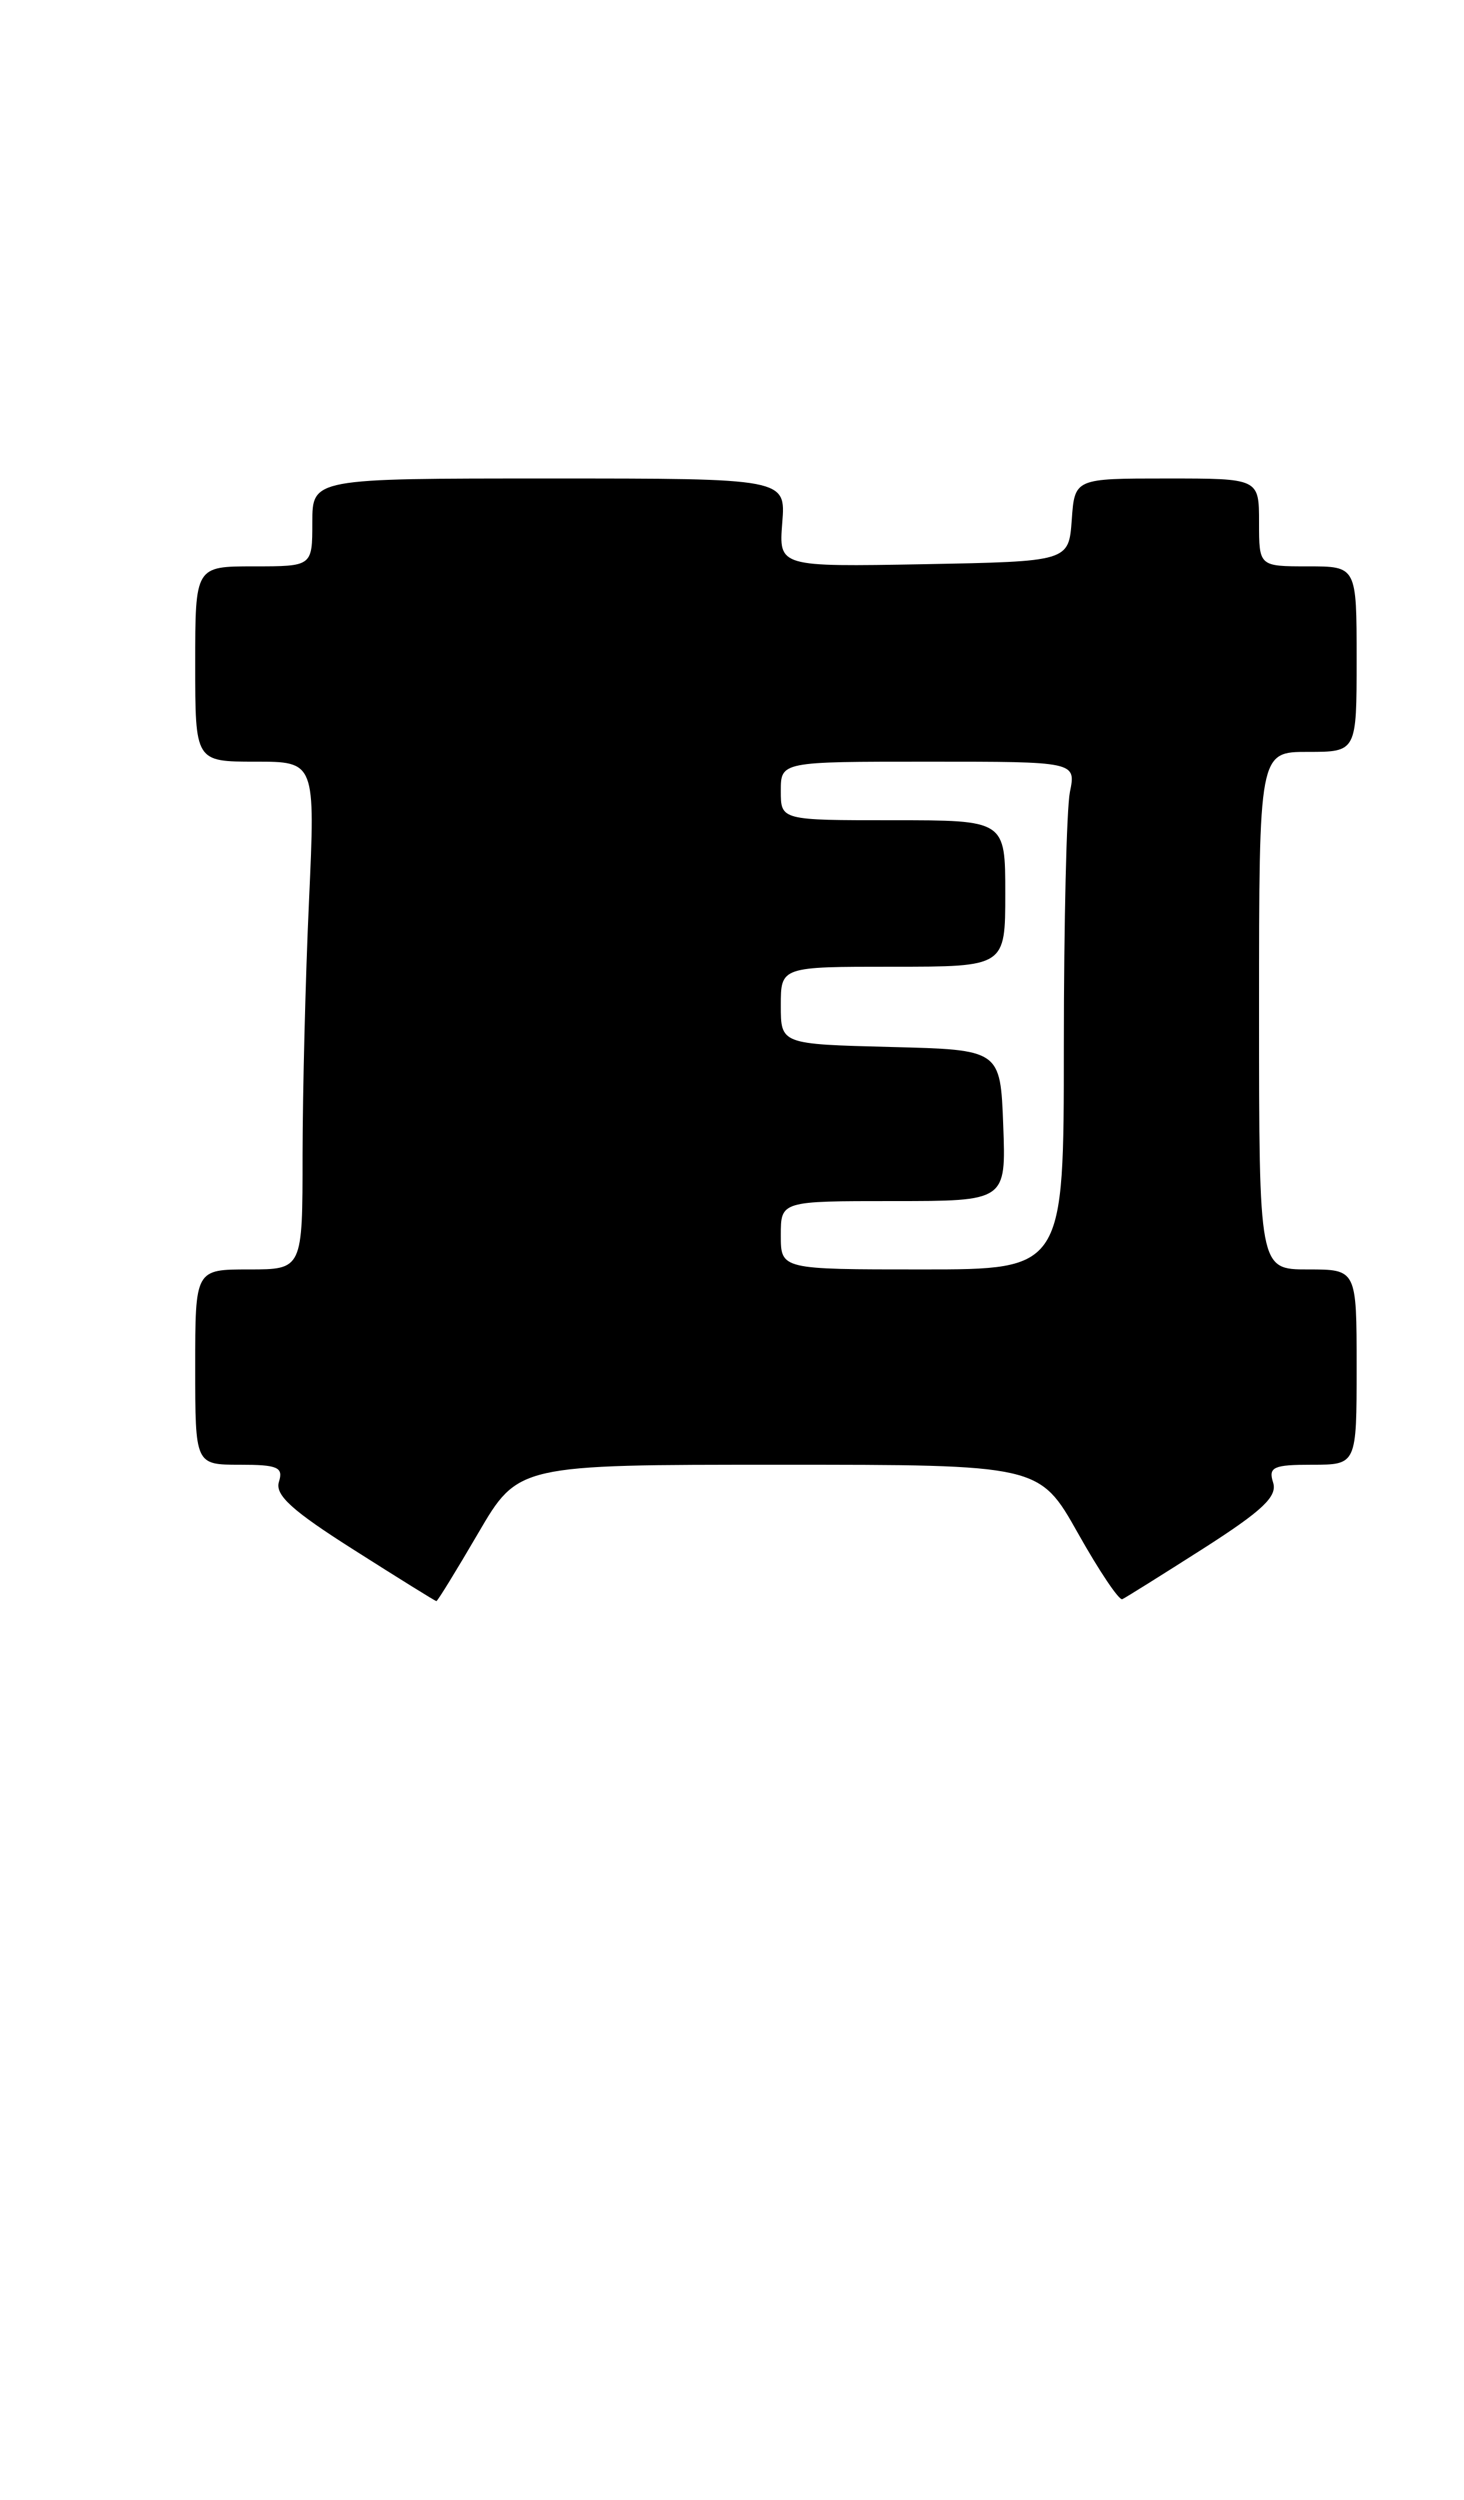 <?xml version="1.0" encoding="UTF-8" standalone="no"?>
<!DOCTYPE svg PUBLIC "-//W3C//DTD SVG 1.1//EN" "http://www.w3.org/Graphics/SVG/1.1/DTD/svg11.dtd" >
<svg xmlns="http://www.w3.org/2000/svg" xmlns:xlink="http://www.w3.org/1999/xlink" version="1.1" viewBox="0 0 150 256">
 <g >
 <path fill="currentColor"
d=" M 49.00 157.00 C 53.09 150.00 53.09 150.00 79.79 150.00 C 106.50 150.00 106.50 150.00 110.45 157.02 C 112.62 160.88 114.66 163.92 114.99 163.77 C 115.32 163.62 119.06 161.28 123.31 158.57 C 129.36 154.70 130.90 153.25 130.44 151.82 C 129.94 150.24 130.47 150.00 134.43 150.00 C 139.00 150.00 139.00 150.00 139.00 140.00 C 139.00 130.00 139.00 130.00 134.00 130.00 C 129.00 130.00 129.00 130.00 129.00 103.50 C 129.00 77.00 129.00 77.00 134.00 77.00 C 139.00 77.00 139.00 77.00 139.00 67.50 C 139.00 58.00 139.00 58.00 134.00 58.00 C 129.00 58.00 129.00 58.00 129.00 53.50 C 129.00 49.00 129.00 49.00 119.56 49.00 C 110.11 49.00 110.11 49.00 109.81 53.25 C 109.50 57.50 109.50 57.50 94.65 57.78 C 79.79 58.05 79.79 58.05 80.15 53.53 C 80.51 49.00 80.51 49.00 56.26 49.00 C 32.00 49.00 32.00 49.00 32.00 53.50 C 32.00 58.00 32.00 58.00 26.00 58.00 C 20.00 58.00 20.00 58.00 20.00 68.00 C 20.00 78.00 20.00 78.00 26.16 78.00 C 32.31 78.00 32.31 78.00 31.66 92.25 C 31.30 100.09 31.01 111.79 31.00 118.25 C 31.00 130.00 31.00 130.00 25.50 130.00 C 20.00 130.00 20.00 130.00 20.00 140.00 C 20.00 150.00 20.00 150.00 24.57 150.00 C 28.46 150.00 29.05 150.26 28.58 151.75 C 28.15 153.10 29.93 154.71 36.26 158.72 C 40.79 161.60 44.59 163.96 44.71 163.97 C 44.82 163.99 46.75 160.85 49.00 157.00 Z  M 80.00 126.50 C 80.00 123.00 80.00 123.00 91.54 123.00 C 103.08 123.00 103.08 123.00 102.79 115.25 C 102.50 107.50 102.50 107.50 91.25 107.22 C 80.00 106.93 80.00 106.93 80.00 102.97 C 80.00 99.00 80.00 99.00 91.50 99.00 C 103.00 99.00 103.00 99.00 103.00 91.50 C 103.00 84.00 103.00 84.00 91.50 84.00 C 80.00 84.00 80.00 84.00 80.00 81.00 C 80.00 78.00 80.00 78.00 95.12 78.00 C 110.25 78.00 110.25 78.00 109.62 81.12 C 109.28 82.84 109.00 94.54 109.00 107.12 C 109.00 130.00 109.00 130.00 94.50 130.00 C 80.00 130.00 80.00 130.00 80.00 126.50 Z "/>
</g>
</svg>